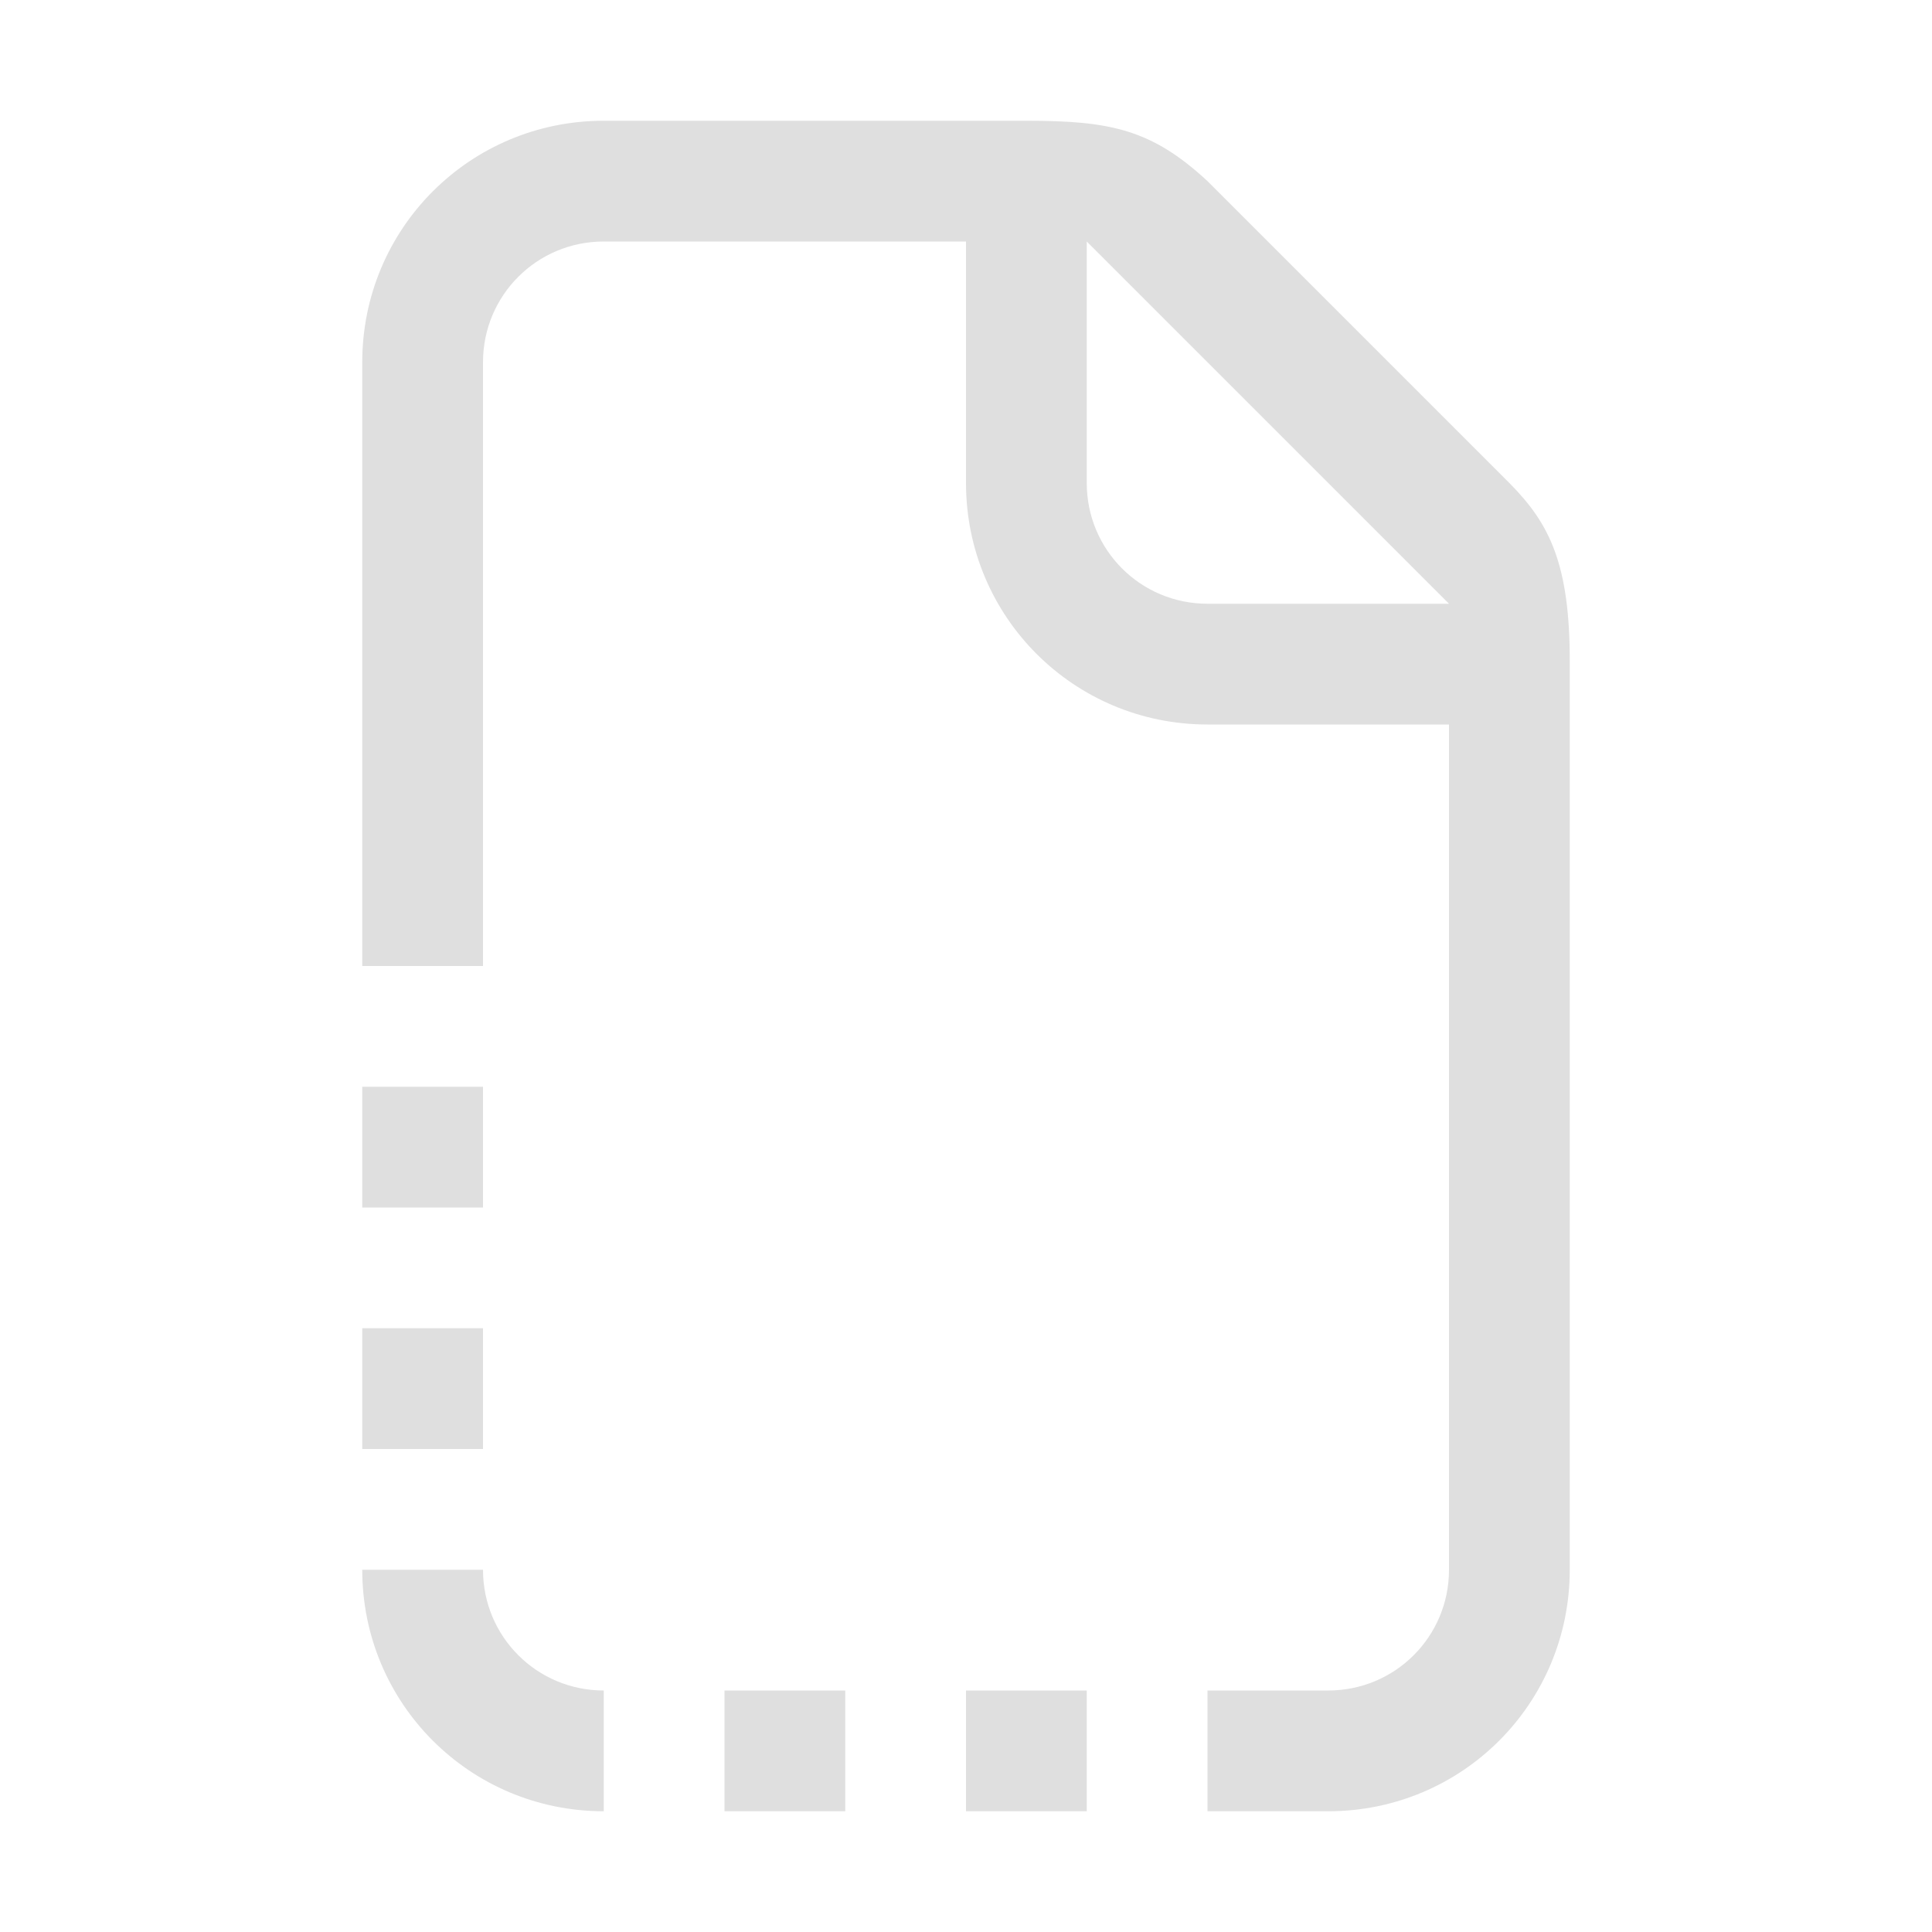 <?xml version="1.0" encoding="UTF-8" standalone="no"?>
<!-- Created with Inkscape (http://www.inkscape.org/) -->

<svg
   width="16"
   height="16"
   viewBox="0 0 16 16"
   version="1.1"
   id="svg11945"
   inkscape:version="1.2.2 (1:1.2.2+202305151914+b0a8486541)"
   sodipodi:docname="folder-templates.svg"
   xmlns:inkscape="http://www.inkscape.org/namespaces/inkscape"
   xmlns:sodipodi="http://sodipodi.sourceforge.net/DTD/sodipodi-0.dtd"
   xmlns="http://www.w3.org/2000/svg"
   xmlns:svg="http://www.w3.org/2000/svg">
  <sodipodi:namedview
     id="namedview11947"
     pagecolor="#ffffff"
     bordercolor="#666666"
     borderopacity="1.0"
     inkscape:pageshadow="2"
     inkscape:pageopacity="0.0"
     inkscape:pagecheckerboard="0"
     inkscape:document-units="px"
     showgrid="false"
     units="in"
     inkscape:zoom="50.375"
     inkscape:cx="8"
     inkscape:cy="8"
     inkscape:window-width="1920"
     inkscape:window-height="1008"
     inkscape:window-x="0"
     inkscape:window-y="0"
     inkscape:window-maximized="1"
     inkscape:current-layer="svg11945"
     showguides="true"
     inkscape:showpageshadow="2"
     inkscape:deskcolor="#d1d1d1" />
  <defs
     id="defs11942">
    <style
       id="current-color-scheme"
       type="text/css">
         .ColorScheme-Text { color:#dfdfdf; }
        </style>
  </defs>
  <path
     id="path4457"
     style="fill:currentColor;stroke-width:5;stroke-linecap:round;stroke-linejoin:round"
     class="ColorScheme-Text"
     d="M 5 1 C 3.892 1 3 1.892 3 3 L 3 8 L 4 8 L 4 3 C 4 2.446 4.446 2 5 2 L 8 2 L 8 4 C 8 5.108 8.892 6 10 6 L 12 6 L 12 13 C 12 13.554 11.554 14 11 14 L 10 14 L 10 15 L 11 15 C 12.108 15 13 14.108 13 13 L 13 5.5 C 13.004 4.659 12.826 4.33 12.5 4 L 10 1.5 C 9.537 1.071 9.195 1 8.5 1 L 5 1 z M 9 2 L 12 5 L 10 5 C 9.446 5 9 4.554 9 4 L 9 2 z M 3 9 L 3 10 L 4 10 L 4 9 L 3 9 z M 3 11 L 3 12 L 4 12 L 4 11 L 3 11 z M 3 13 C 3 14.108 3.892 15 5 15 L 5 14 C 4.446 14 4 13.554 4 13 L 3 13 z M 6 14 L 6 15 L 7 15 L 7 14 L 6 14 z M 8 14 L 8 15 L 9 15 L 9 14 L 8 14 z " />
</svg>
